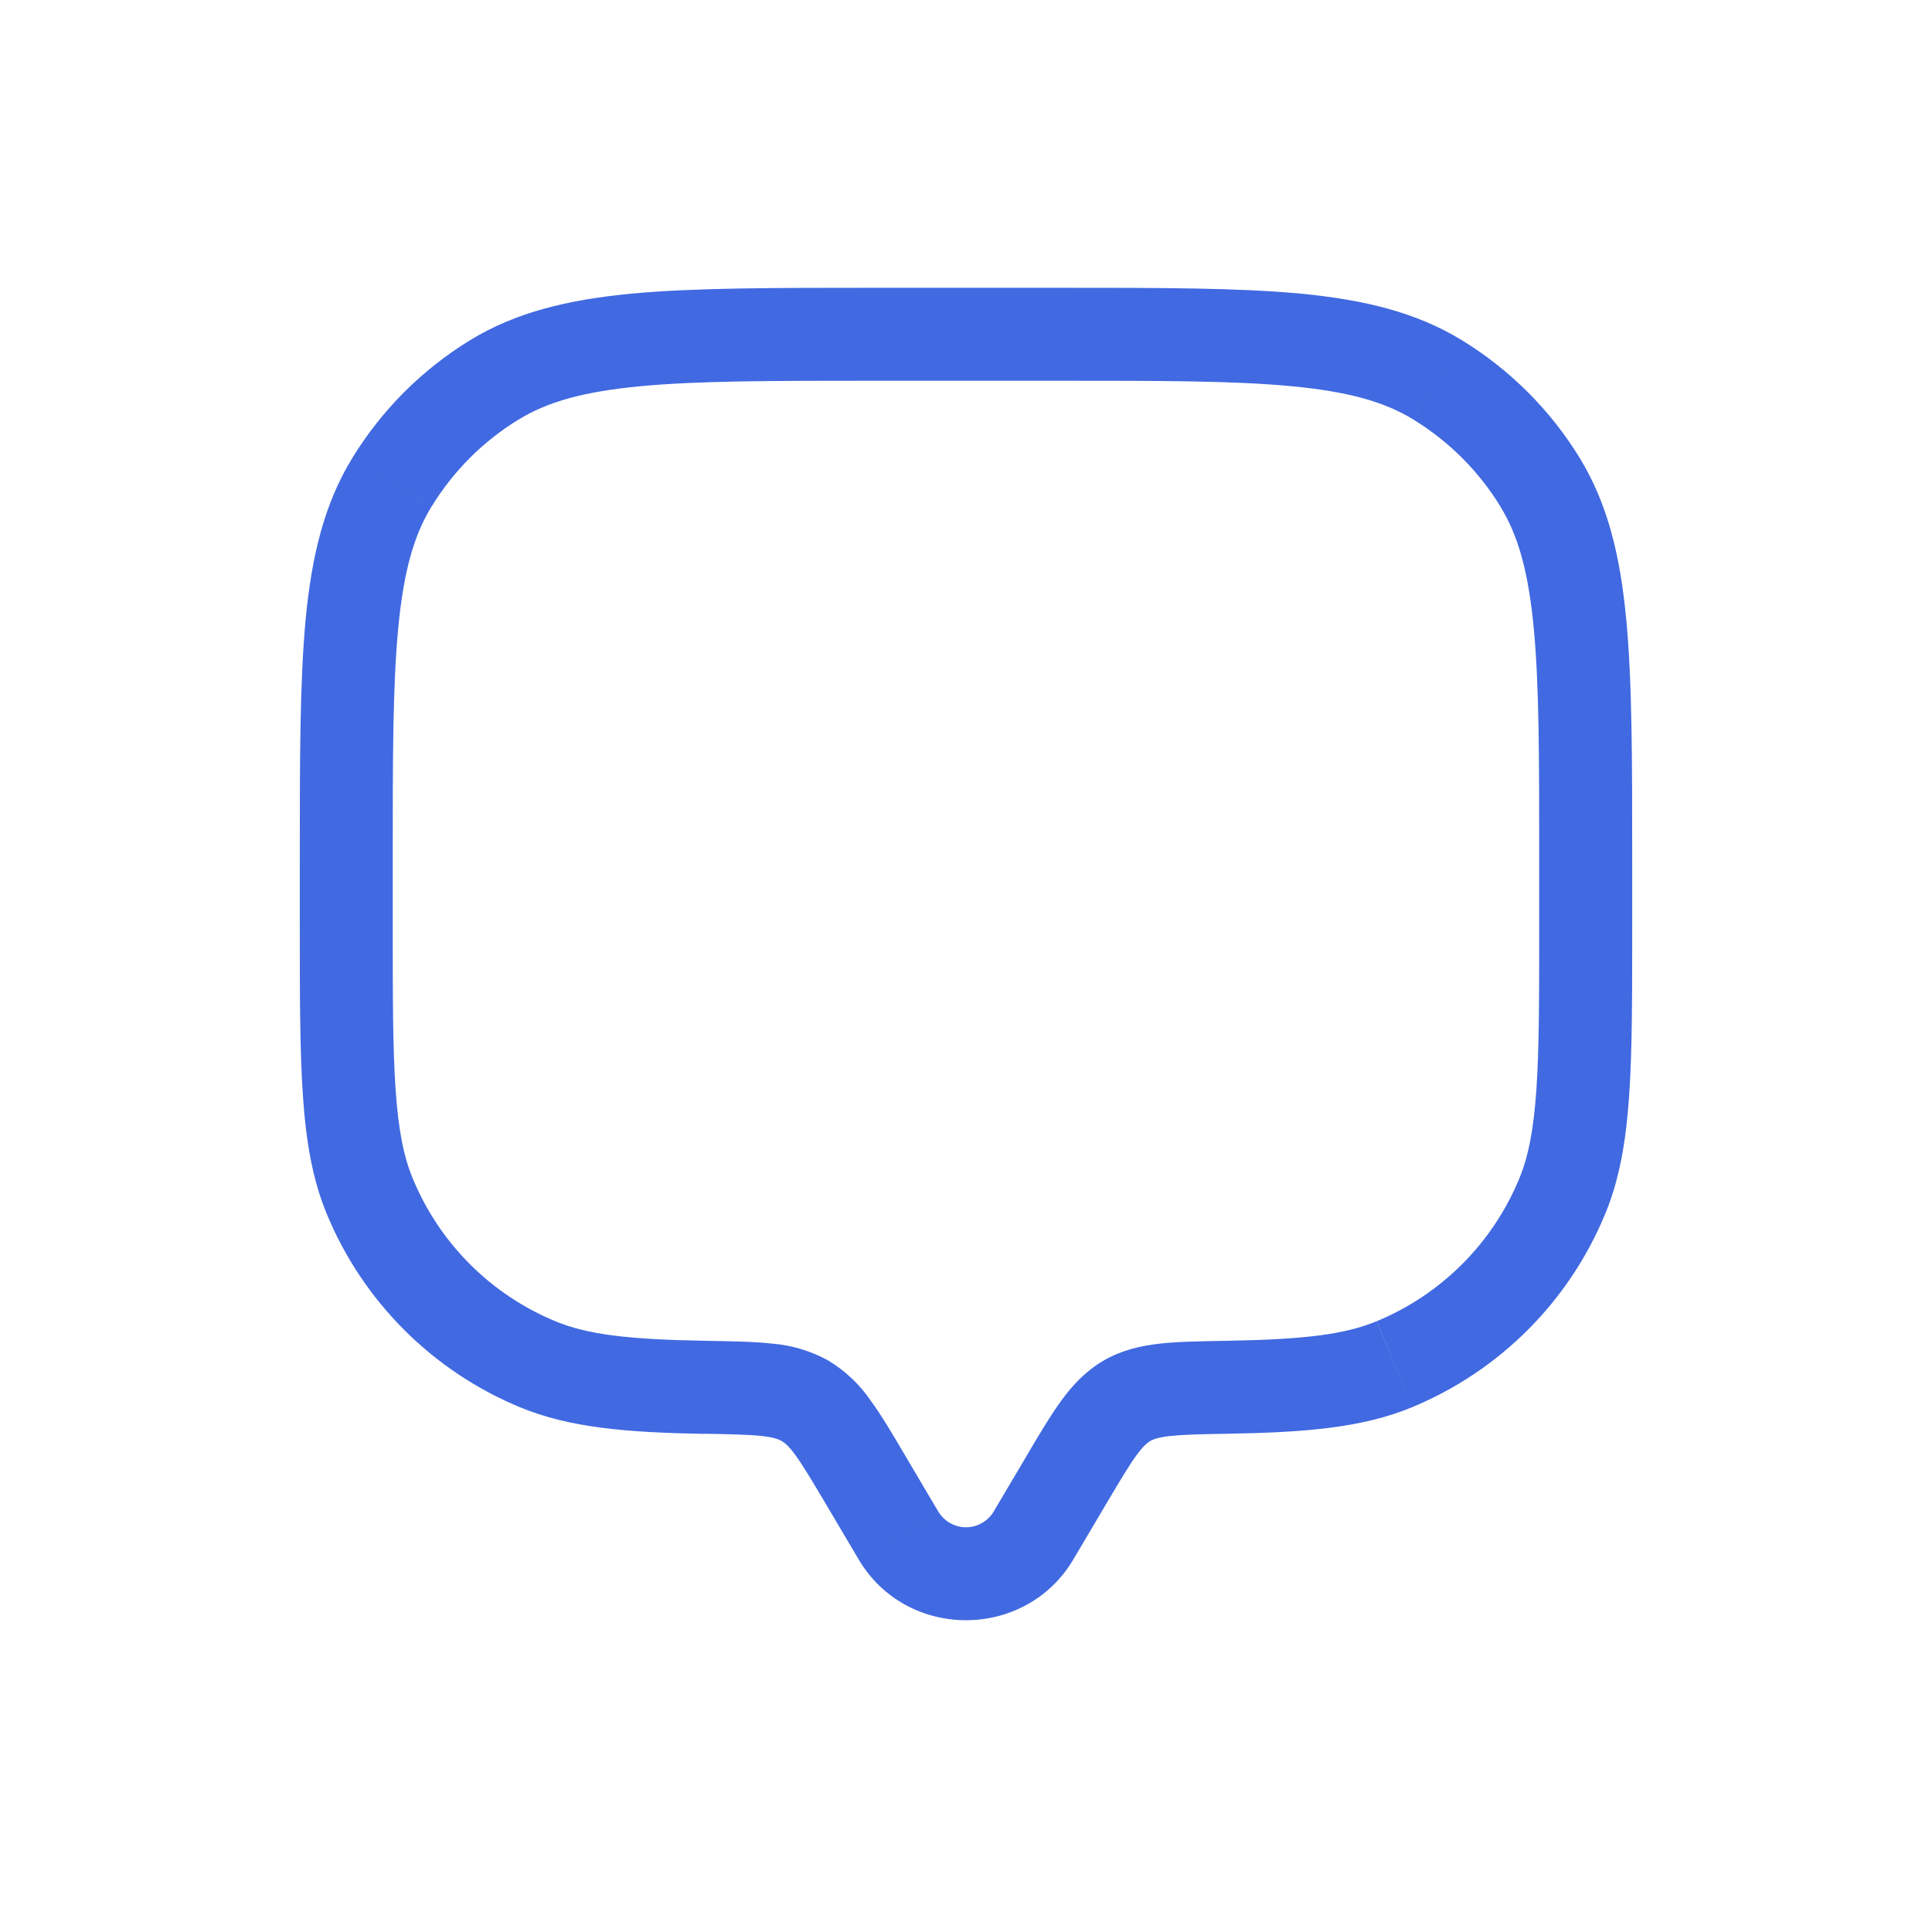 <svg width="29" height="29" viewBox="0 0 29 29" fill="none" xmlns="http://www.w3.org/2000/svg">
<path d="M16.111 23.408L16.615 22.556L15.415 21.845L14.91 22.698L16.111 23.408ZM12.385 22.556L12.889 23.408L14.089 22.698L13.585 21.845L12.385 22.556ZM14.91 22.698C14.867 22.767 14.806 22.824 14.734 22.864C14.663 22.904 14.582 22.925 14.5 22.925C14.418 22.925 14.337 22.904 14.265 22.864C14.194 22.824 14.133 22.767 14.09 22.698L12.889 23.408C13.608 24.624 15.391 24.624 16.111 23.408L14.911 22.698H14.91ZM13.105 5.715H15.895V4.32H13.105V5.715ZM23.104 12.925V13.855H24.5V12.925H23.104ZM5.895 13.855V12.925H4.5V13.855H5.895ZM4.5 13.855C4.5 14.929 4.5 15.769 4.547 16.447C4.593 17.131 4.689 17.7 4.907 18.227L6.197 17.693C6.06 17.365 5.98 16.965 5.938 16.352C5.895 15.733 5.895 14.948 5.895 13.855H4.5ZM10.596 20.126C9.427 20.106 8.815 20.032 8.335 19.832L7.802 21.122C8.551 21.432 9.403 21.502 10.572 21.523L10.596 20.126ZM4.907 18.227C5.176 18.876 5.57 19.465 6.067 19.962C6.564 20.459 7.153 20.853 7.802 21.122L8.335 19.832C7.367 19.431 6.598 18.662 6.197 17.693L4.907 18.227ZM23.104 13.855C23.104 14.948 23.104 15.733 23.062 16.352C23.02 16.965 22.94 17.365 22.804 17.693L24.092 18.227C24.311 17.7 24.407 17.131 24.454 16.447C24.501 15.769 24.5 14.929 24.5 13.855H23.104ZM18.428 21.521C19.597 21.501 20.449 21.432 21.198 21.122L20.663 19.832C20.184 20.032 19.572 20.106 18.405 20.126L18.428 21.522V21.521ZM22.804 17.693C22.403 18.662 21.633 19.431 20.665 19.832L21.198 21.122C21.846 20.853 22.436 20.459 22.933 19.962C23.43 19.465 23.823 18.876 24.092 18.227L22.804 17.693ZM15.895 5.715C17.431 5.715 18.534 5.715 19.395 5.798C20.245 5.879 20.785 6.033 21.217 6.298L21.945 5.108C21.258 4.687 20.478 4.5 19.527 4.408C18.585 4.319 17.404 4.32 15.895 4.32V5.715ZM24.5 12.925C24.5 11.416 24.5 10.235 24.41 9.293C24.32 8.341 24.132 7.561 23.712 6.874L22.521 7.603C22.786 8.034 22.941 8.575 23.022 9.426C23.104 10.286 23.104 11.389 23.104 12.925H24.5ZM21.216 6.298C21.748 6.624 22.196 7.071 22.522 7.603L23.712 6.874C23.271 6.154 22.665 5.549 21.945 5.108L21.217 6.299L21.216 6.298ZM13.105 4.32C11.596 4.32 10.415 4.32 9.473 4.408C8.521 4.5 7.741 4.687 7.054 5.108L7.783 6.299C8.214 6.033 8.755 5.879 9.606 5.798C10.466 5.716 11.569 5.715 13.105 5.715V4.32ZM5.895 12.925C5.895 11.389 5.895 10.286 5.978 9.425C6.059 8.575 6.213 8.034 6.478 7.603L5.288 6.875C4.867 7.562 4.68 8.341 4.588 9.293C4.5 10.236 4.5 11.416 4.5 12.925H5.895ZM7.054 5.108C6.334 5.549 5.729 6.155 5.288 6.875L6.479 7.603C6.804 7.071 7.251 6.624 7.783 6.298L7.054 5.108ZM13.585 21.845C13.397 21.526 13.231 21.244 13.069 21.023C12.903 20.78 12.687 20.576 12.435 20.423L11.733 21.63C11.777 21.656 11.838 21.702 11.942 21.845C12.054 22 12.182 22.214 12.385 22.556L13.585 21.845ZM10.572 21.521C10.981 21.528 11.239 21.534 11.436 21.555C11.62 21.576 11.691 21.605 11.733 21.63L12.435 20.423C12.174 20.279 11.886 20.192 11.589 20.168C11.312 20.137 10.979 20.133 10.596 20.126L10.572 21.523V21.521ZM16.615 22.556C16.818 22.215 16.945 22 17.058 21.845C17.162 21.702 17.223 21.656 17.266 21.63L16.565 20.423C16.295 20.581 16.1 20.791 15.931 21.023C15.77 21.244 15.603 21.525 15.414 21.845L16.615 22.556ZM18.405 20.126C18.022 20.133 17.688 20.137 17.41 20.168C17.121 20.201 16.837 20.265 16.565 20.423L17.266 21.63C17.308 21.605 17.38 21.576 17.564 21.555C17.761 21.534 18.02 21.527 18.429 21.521L18.405 20.125V20.126Z" fill="#4169E1"/>
</svg>
